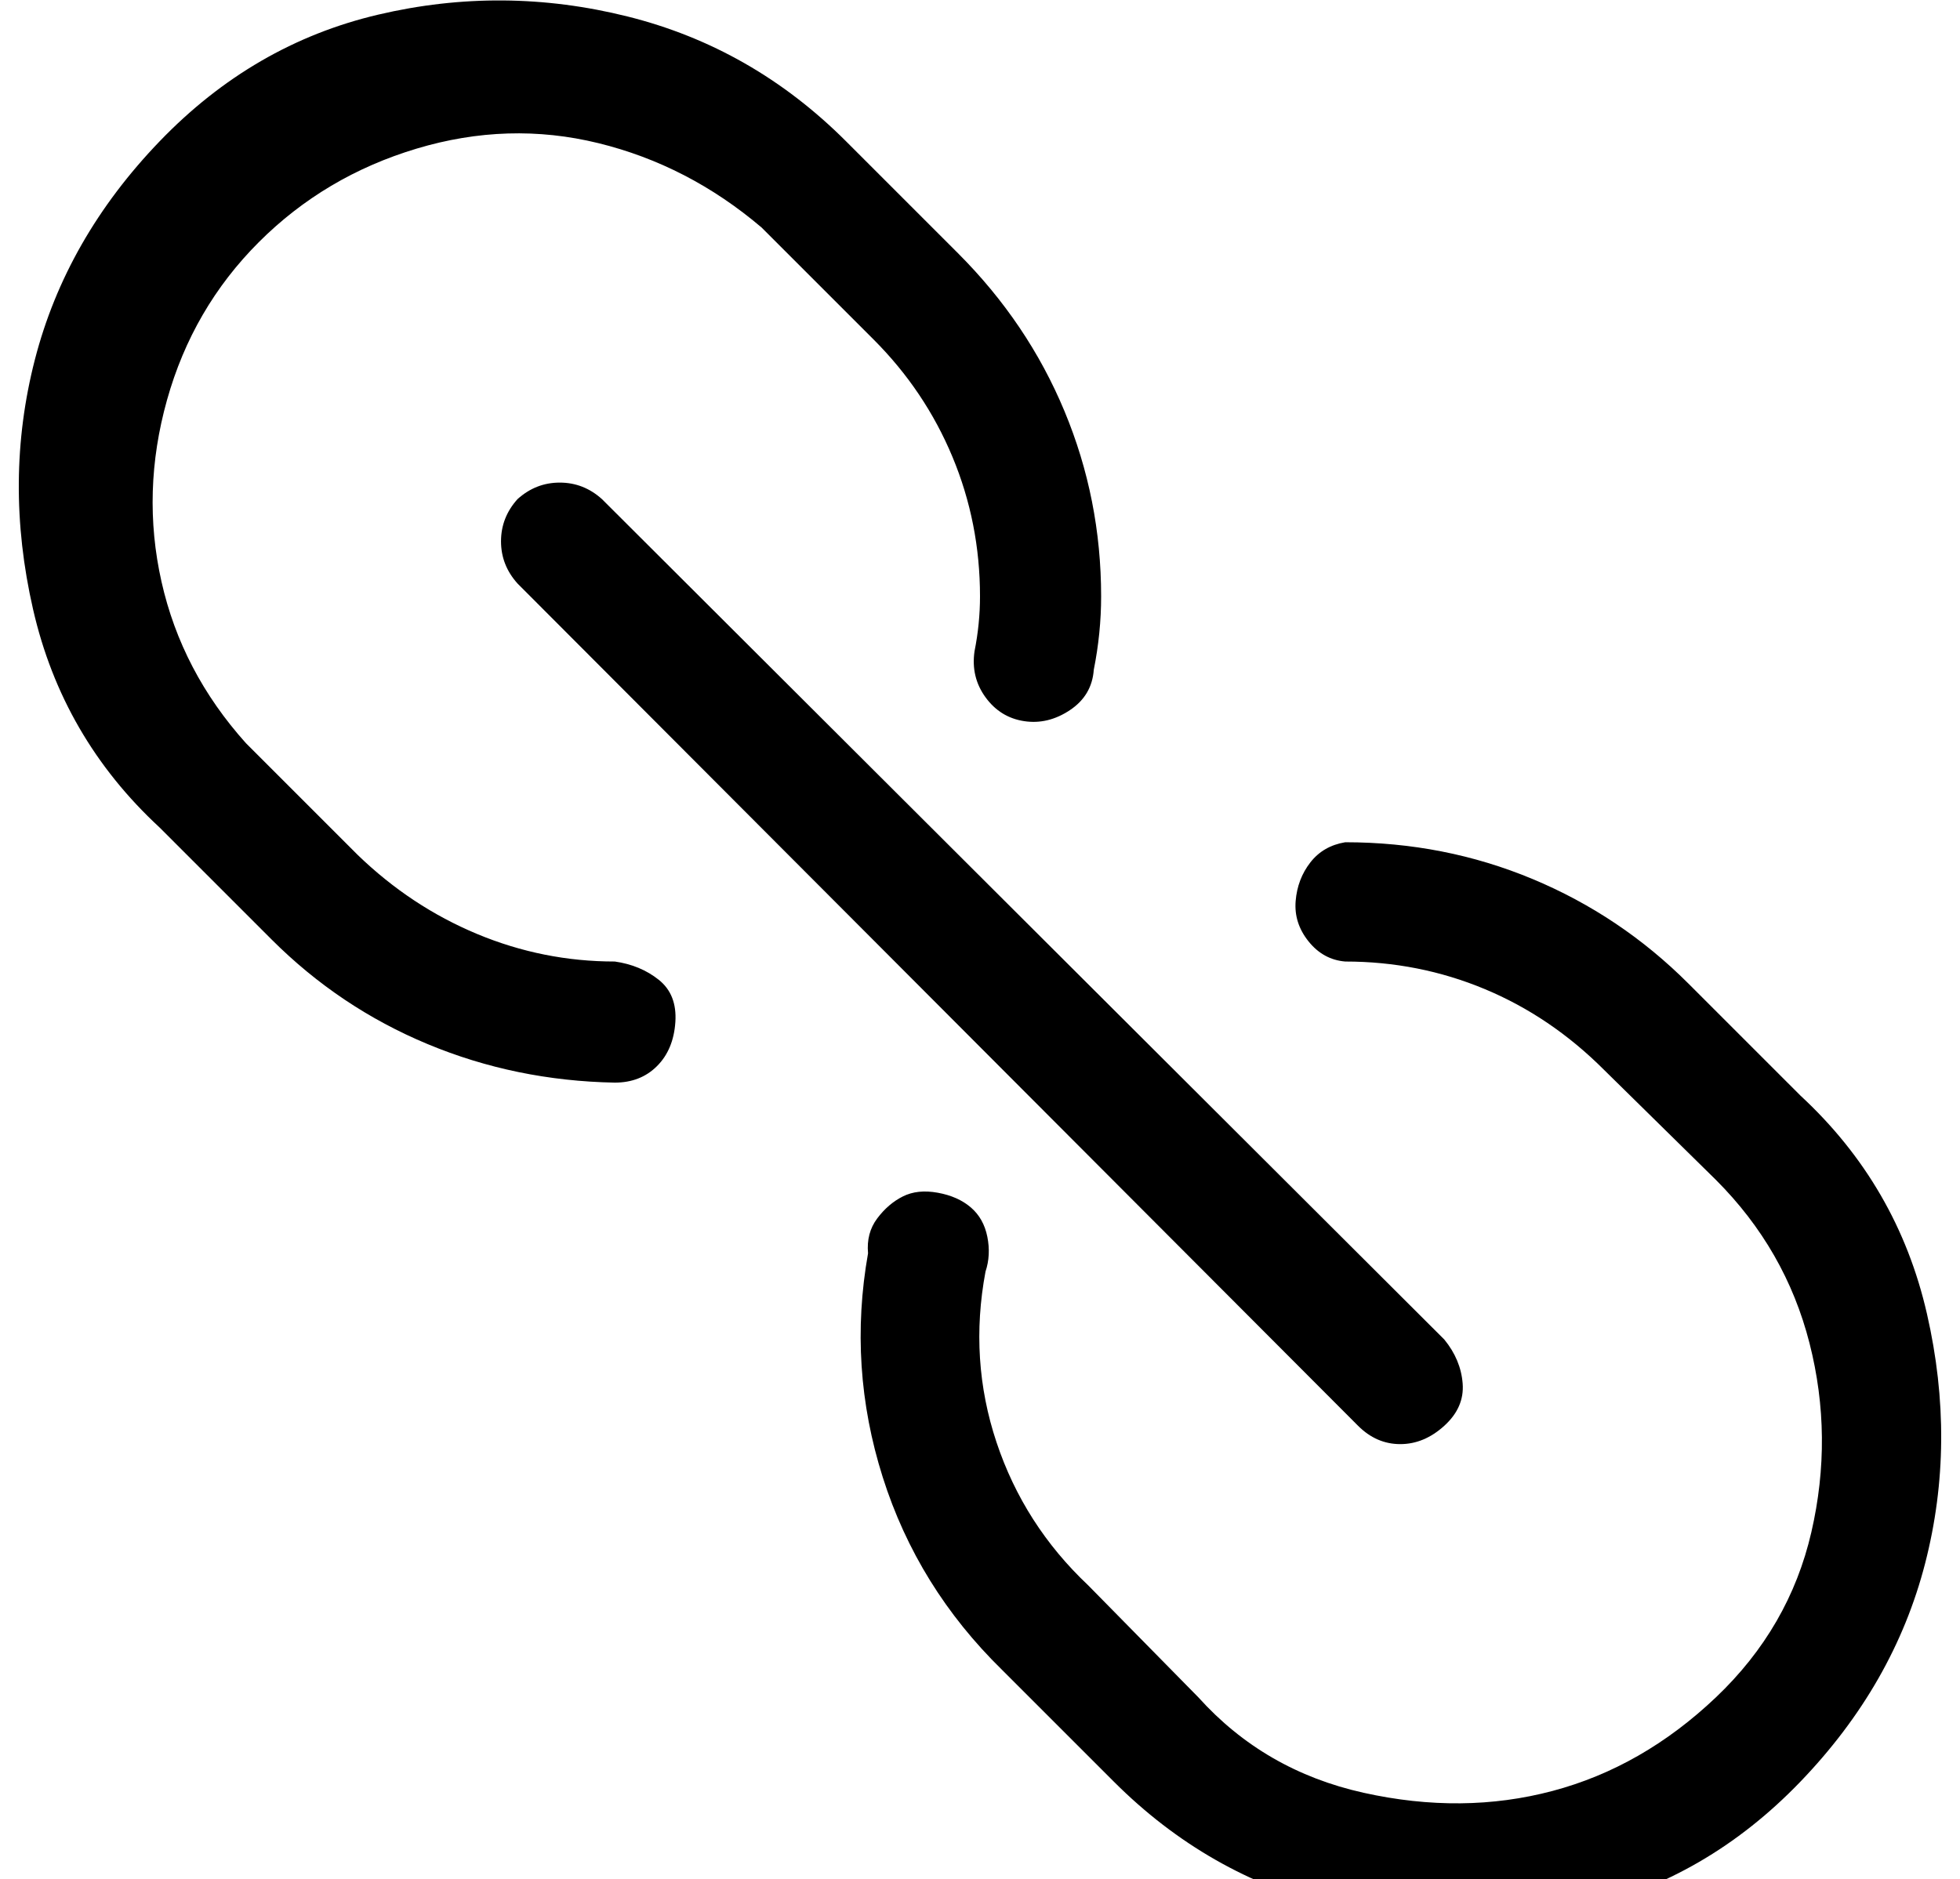 <?xml version="1.0" standalone="no"?>
<!DOCTYPE svg PUBLIC "-//W3C//DTD SVG 1.1//EN" "http://www.w3.org/Graphics/SVG/1.1/DTD/svg11.dtd" >
<svg xmlns="http://www.w3.org/2000/svg" xmlns:xlink="http://www.w3.org/1999/xlink" version="1.1" viewBox="-10 0 1068 1024">
   <path fill="currentColor"
d="M272 272q-9 10 -9 23t9 23l458 459q10 10 23 10t24 -10t10 -23t-10 -24l-459 -458q-10 -9 -23 -9t-23 9zM325 524q-39 0 -75 -15t-65 -43l-61 -61q-35 -39 -46 -88t3 -99t50 -86t86 -51t99 -3t89 46l61 61q28 28 43 64t15 76q0 15 -3 30v0q-2 14 6 25t21 13t25 -6t13 -22
q4 -20 4 -40q0 -53 -20 -101t-58 -86l-61 -61q-51 -51 -119 -68t-136 -1t-119 69t-68 119t-1 136t69 119l61 61q37 37 85 57t102 21q14 0 23 -9t10 -24t-9 -23t-24 -10zM971 597l-61 -61q-37 -37 -85 -57t-102 -20q-12 2 -19 11t-8 21t7 22t20 11q40 0 76 15t65 44l61 60
q38 38 51 89t1 103t-52 90t-89 51t-103 1t-90 -52l-60 -61q-35 -33 -50 -78t-6 -93q3 -9 1 -19t-9 -16t-18 -8t-19 2t-14 12t-5 19q-11 62 8 122t65 105l61 61q51 51 119 68t136 1t119 -69t68 -119t1 -136t-69 -119z" />
</svg>
